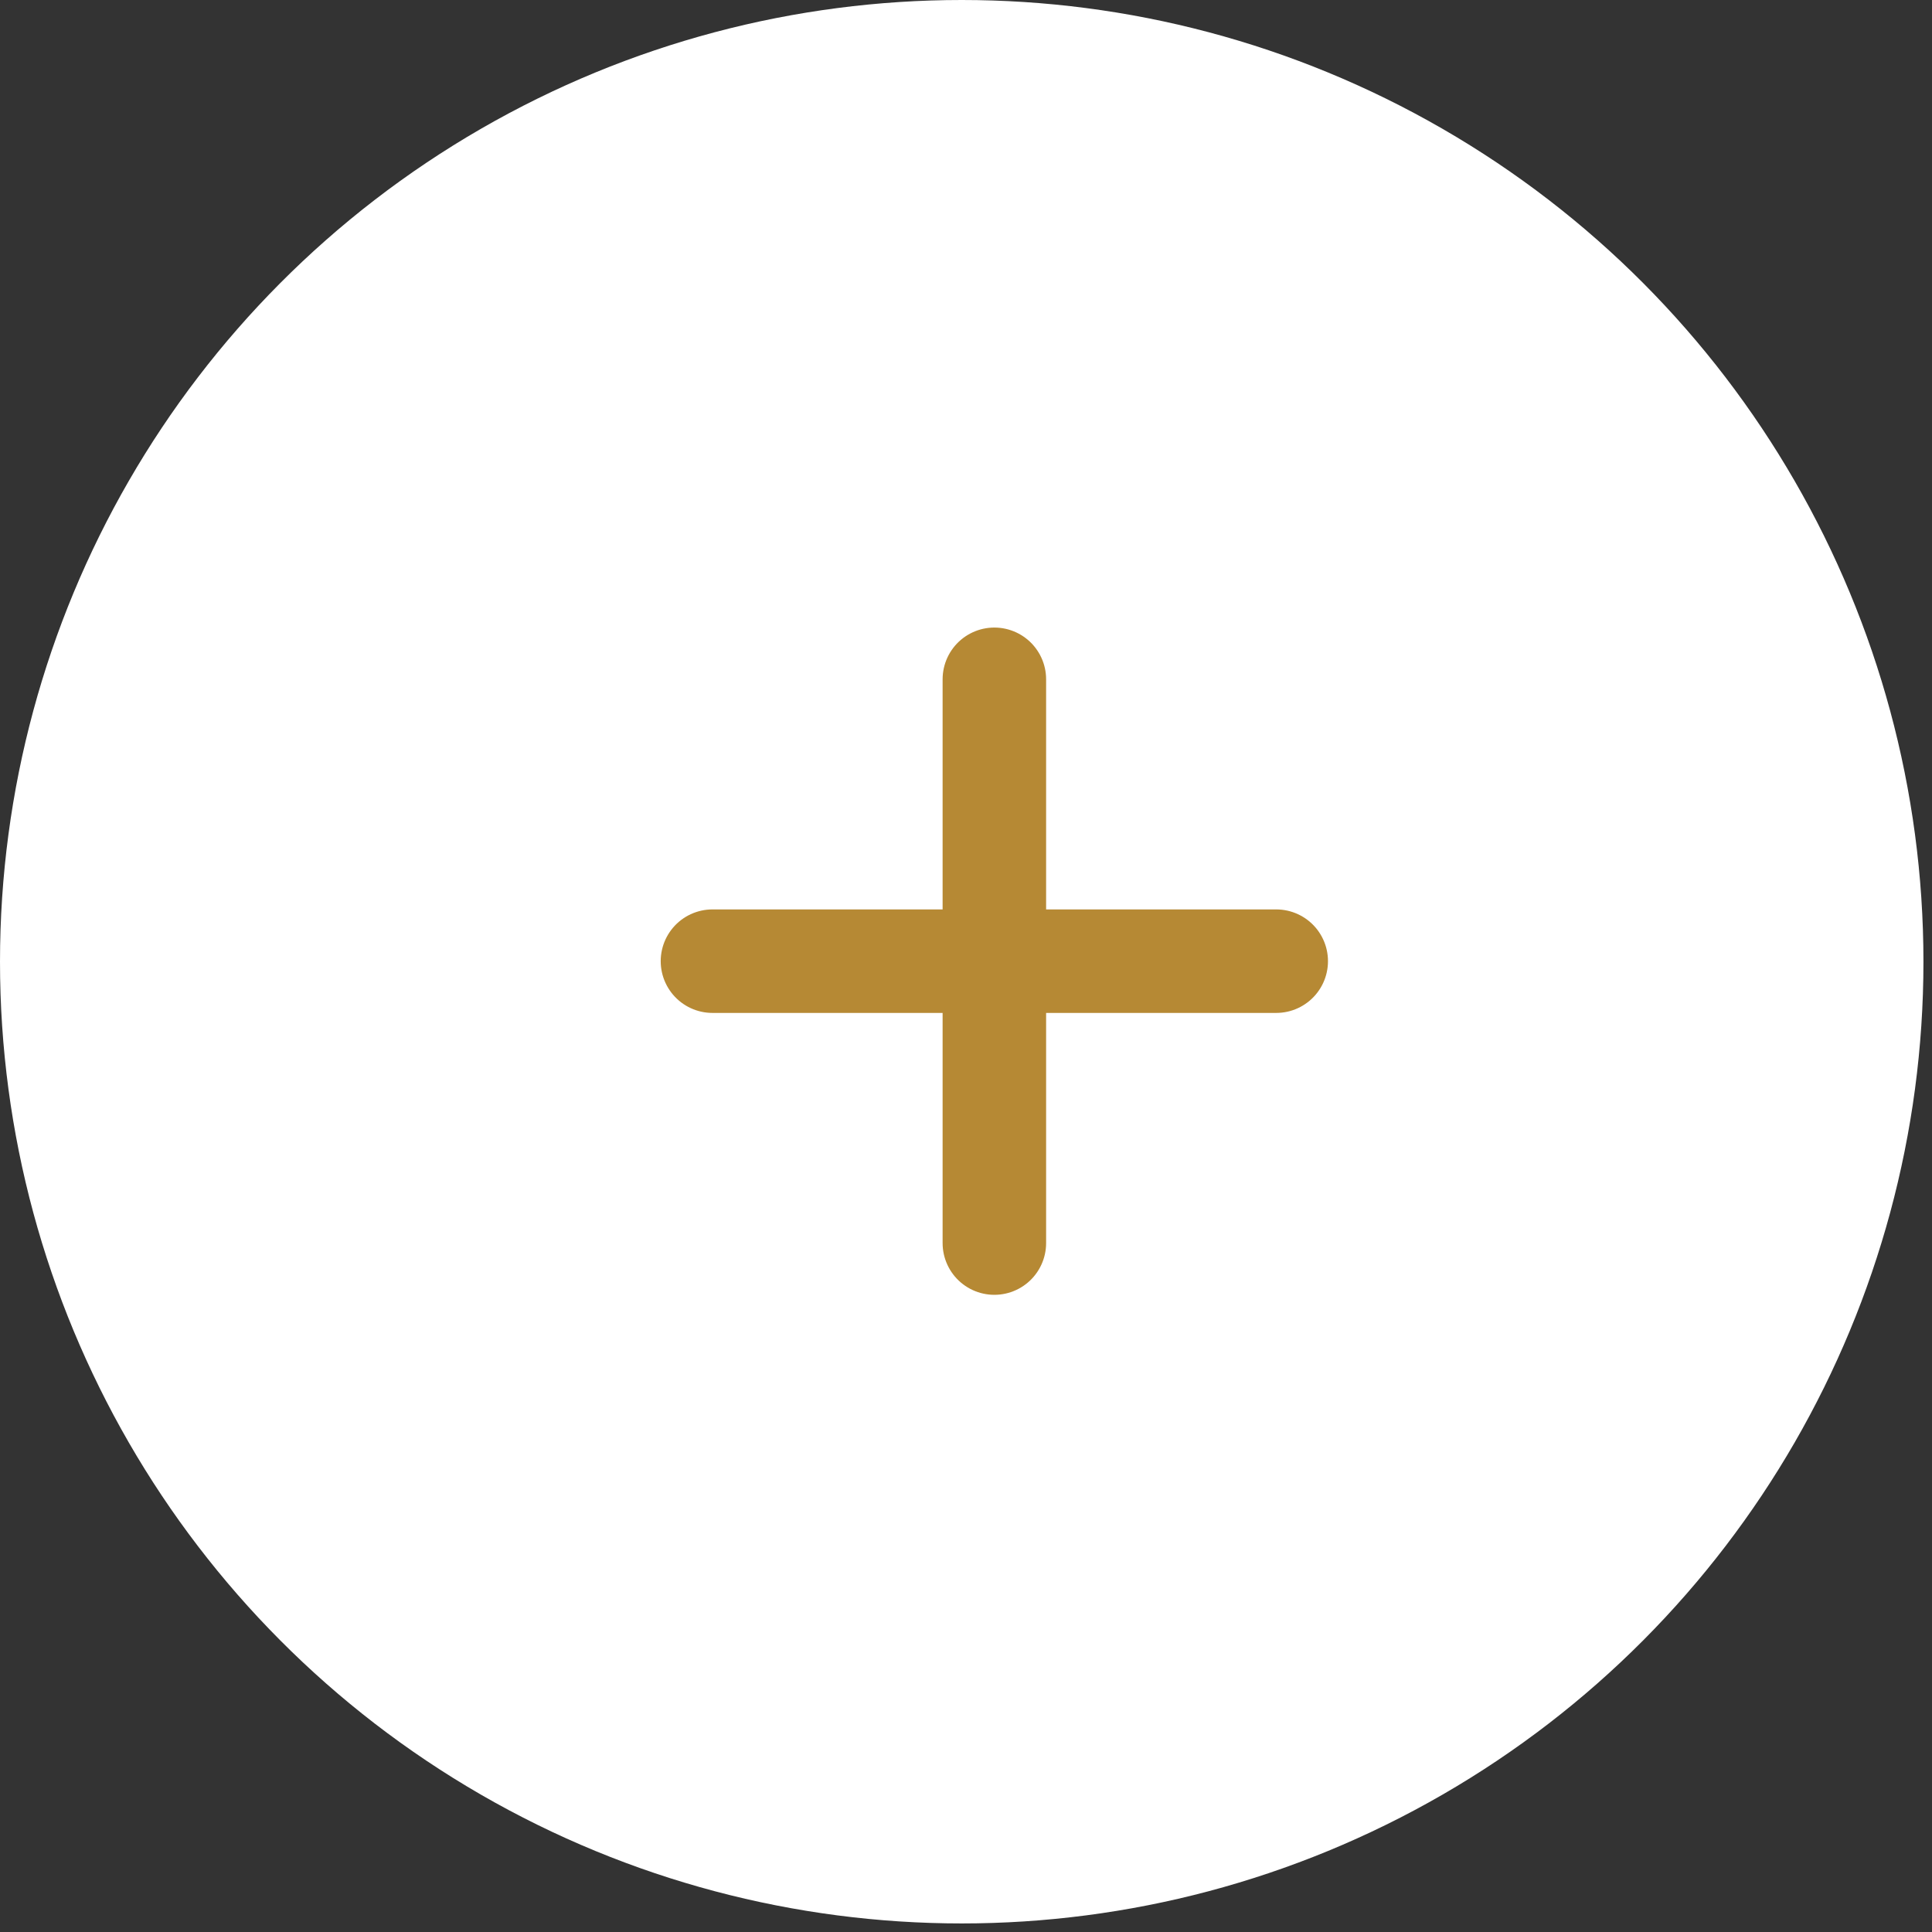 <svg width="56" height="56" viewBox="0 0 56 56" fill="none" xmlns="http://www.w3.org/2000/svg">
<rect x="0" y="0" width="56" height="56" fill="#333333" stroke="none"/>
<circle cx="27.876" cy="27.876" r="27.876" fill="white"/>
<path d="M20.651 27.86H36.992M28.822 36.031V19.69" stroke="#B68934" stroke-width="3" stroke-linecap="round" stroke-linejoin="round"/>
</svg>
